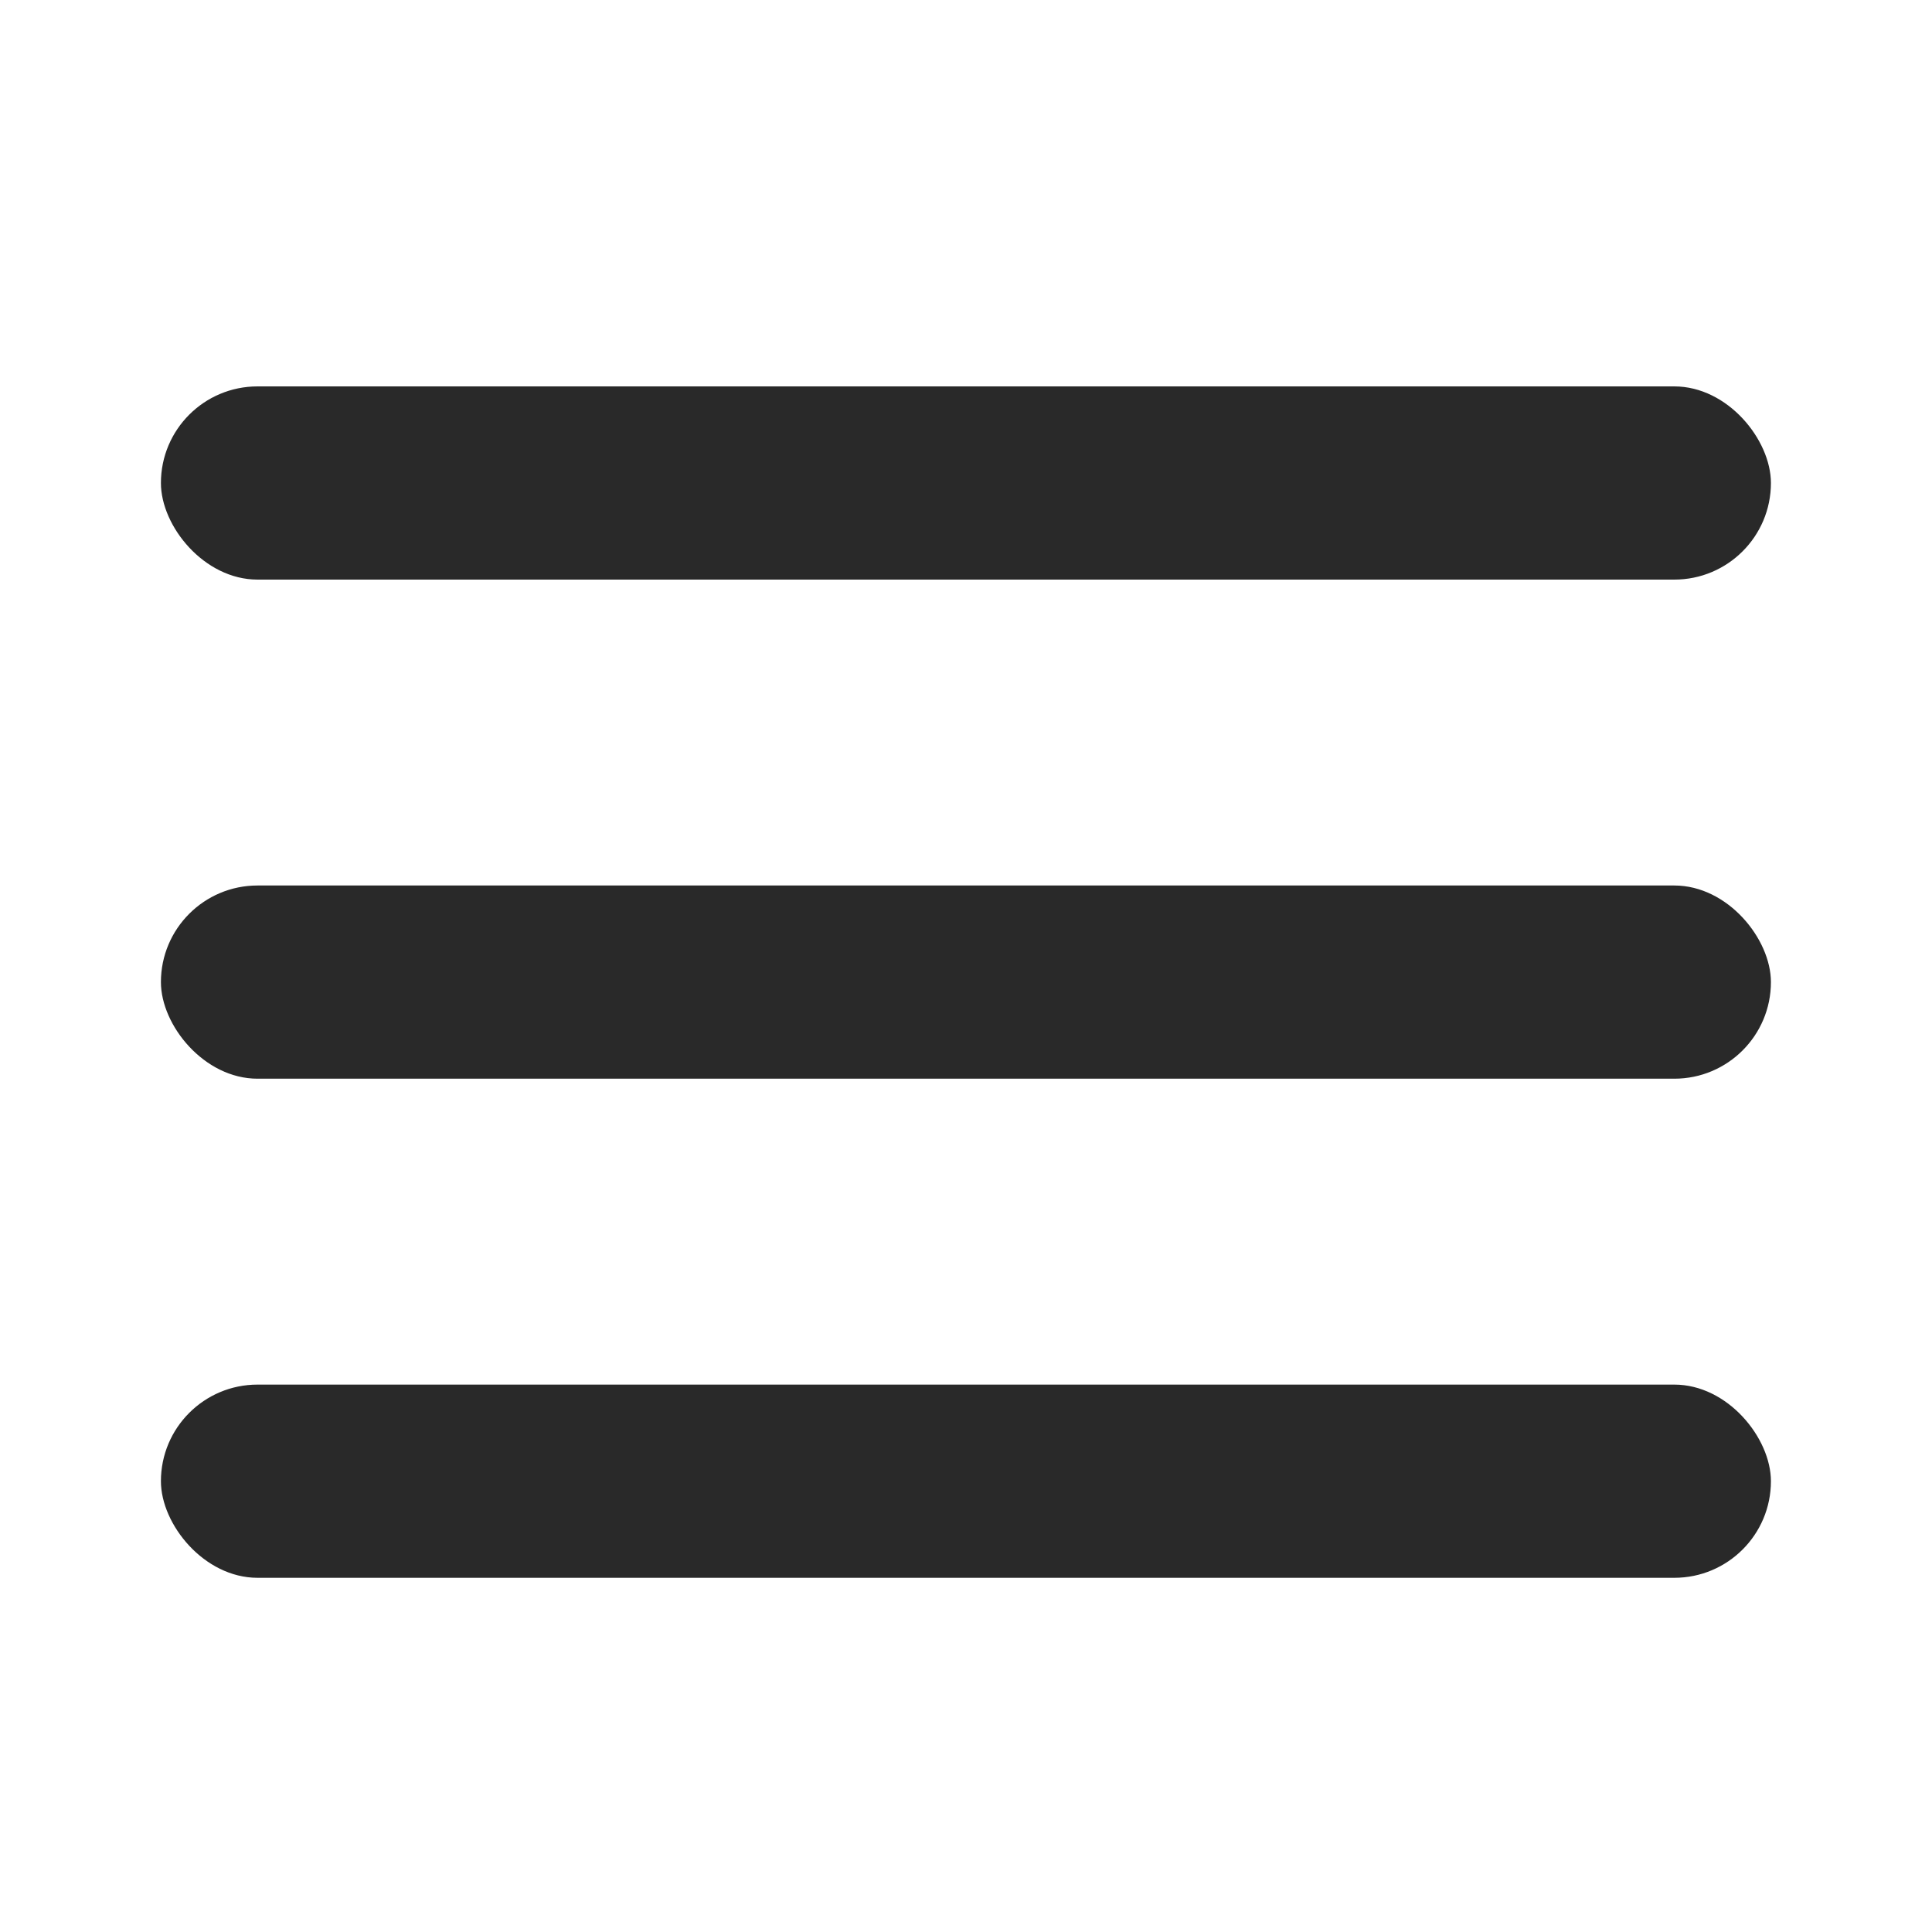 <svg width="24" height="24" viewBox="0 0 24 24" fill="none" xmlns="http://www.w3.org/2000/svg">
<g id="menu">
<rect id="Rectangle 1739" x="1.999" y="4.8" width="20" height="2.4" rx="1.2" fill="#292929"/>
<rect id="Rectangle 1740" x="1.999" y="11" width="20" height="2.4" rx="1.2" fill="#292929"/>
<rect id="Rectangle 1741" x="1.999" y="17.2" width="20" height="2.4" rx="1.2" fill="#292929"/>
</g>
</svg>
